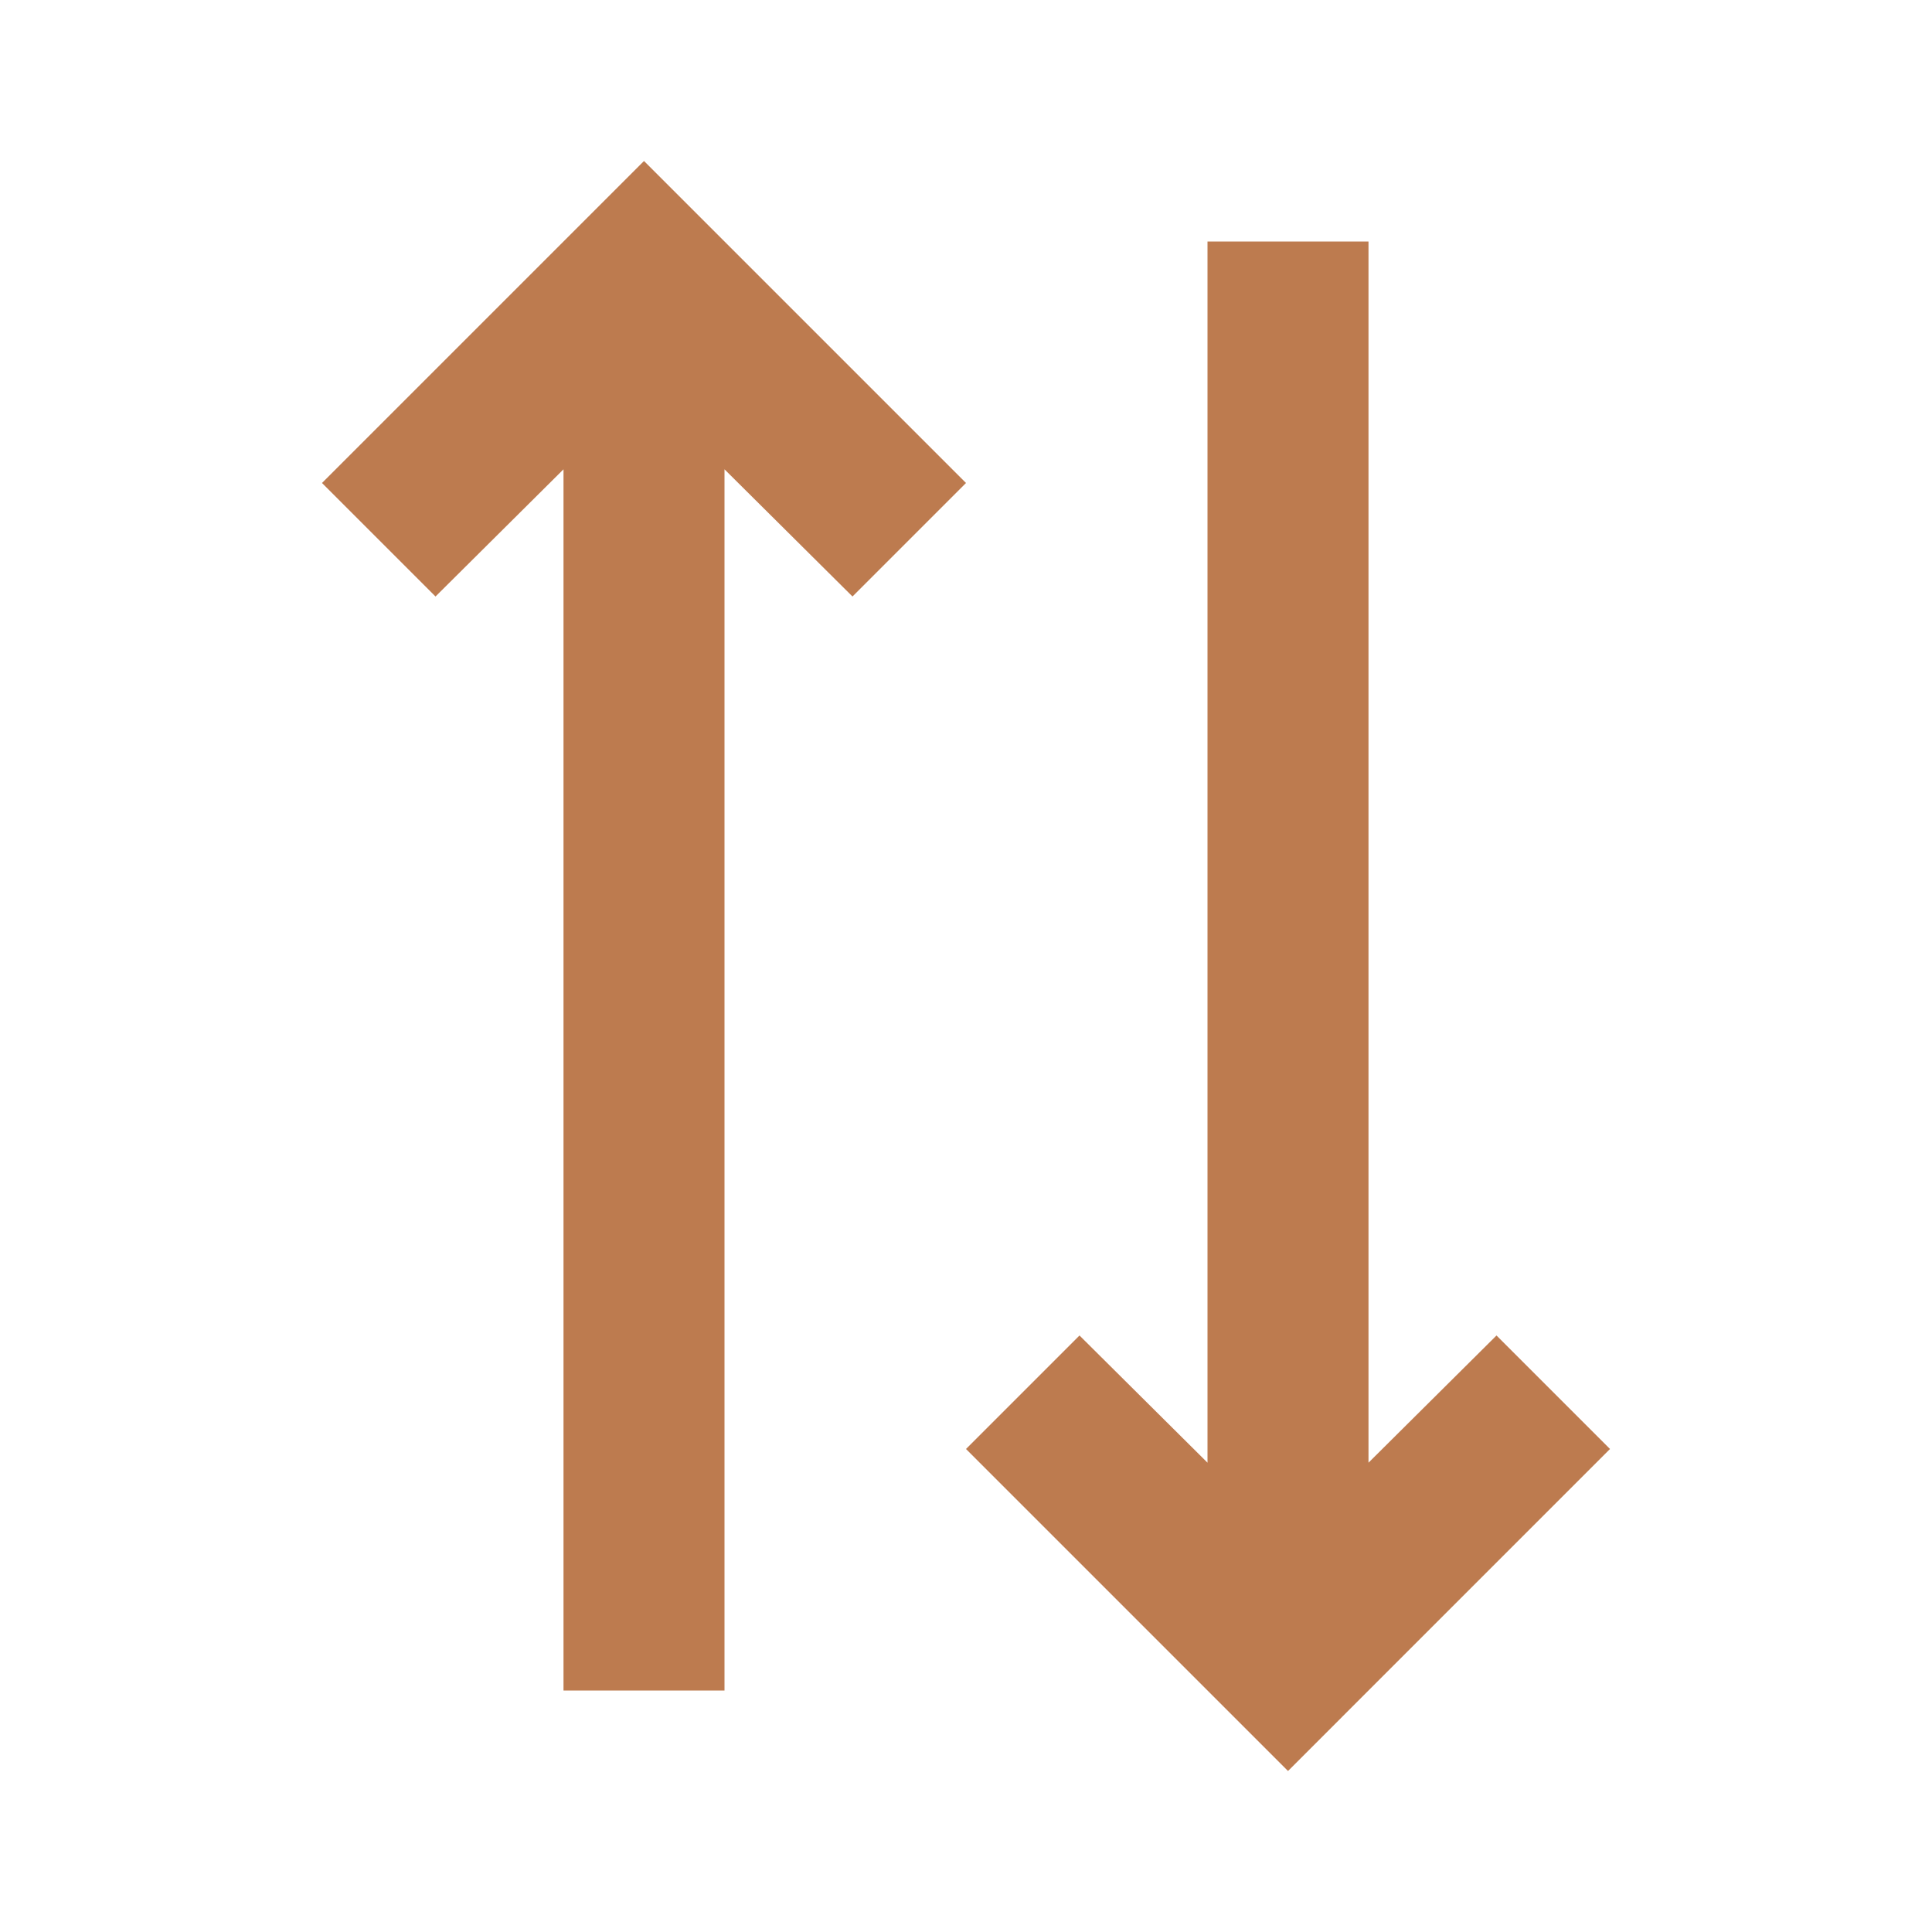 <svg width="24" height="24" viewBox="0 0 24 24" fill="none" xmlns="http://www.w3.org/2000/svg">
<path d="M13.41 16.59L12 18L16 22L20 18L18.59 16.59L17 18.17V3H15L15 18.17L13.41 16.59Z" fill="#BD7B4F"/>
<path d="M10.59 7.41L12 6L8 2L4 6L5.41 7.41L7 5.83L7 21H9V5.83L10.59 7.41Z" fill="#BD7B4F"/>
</svg>
